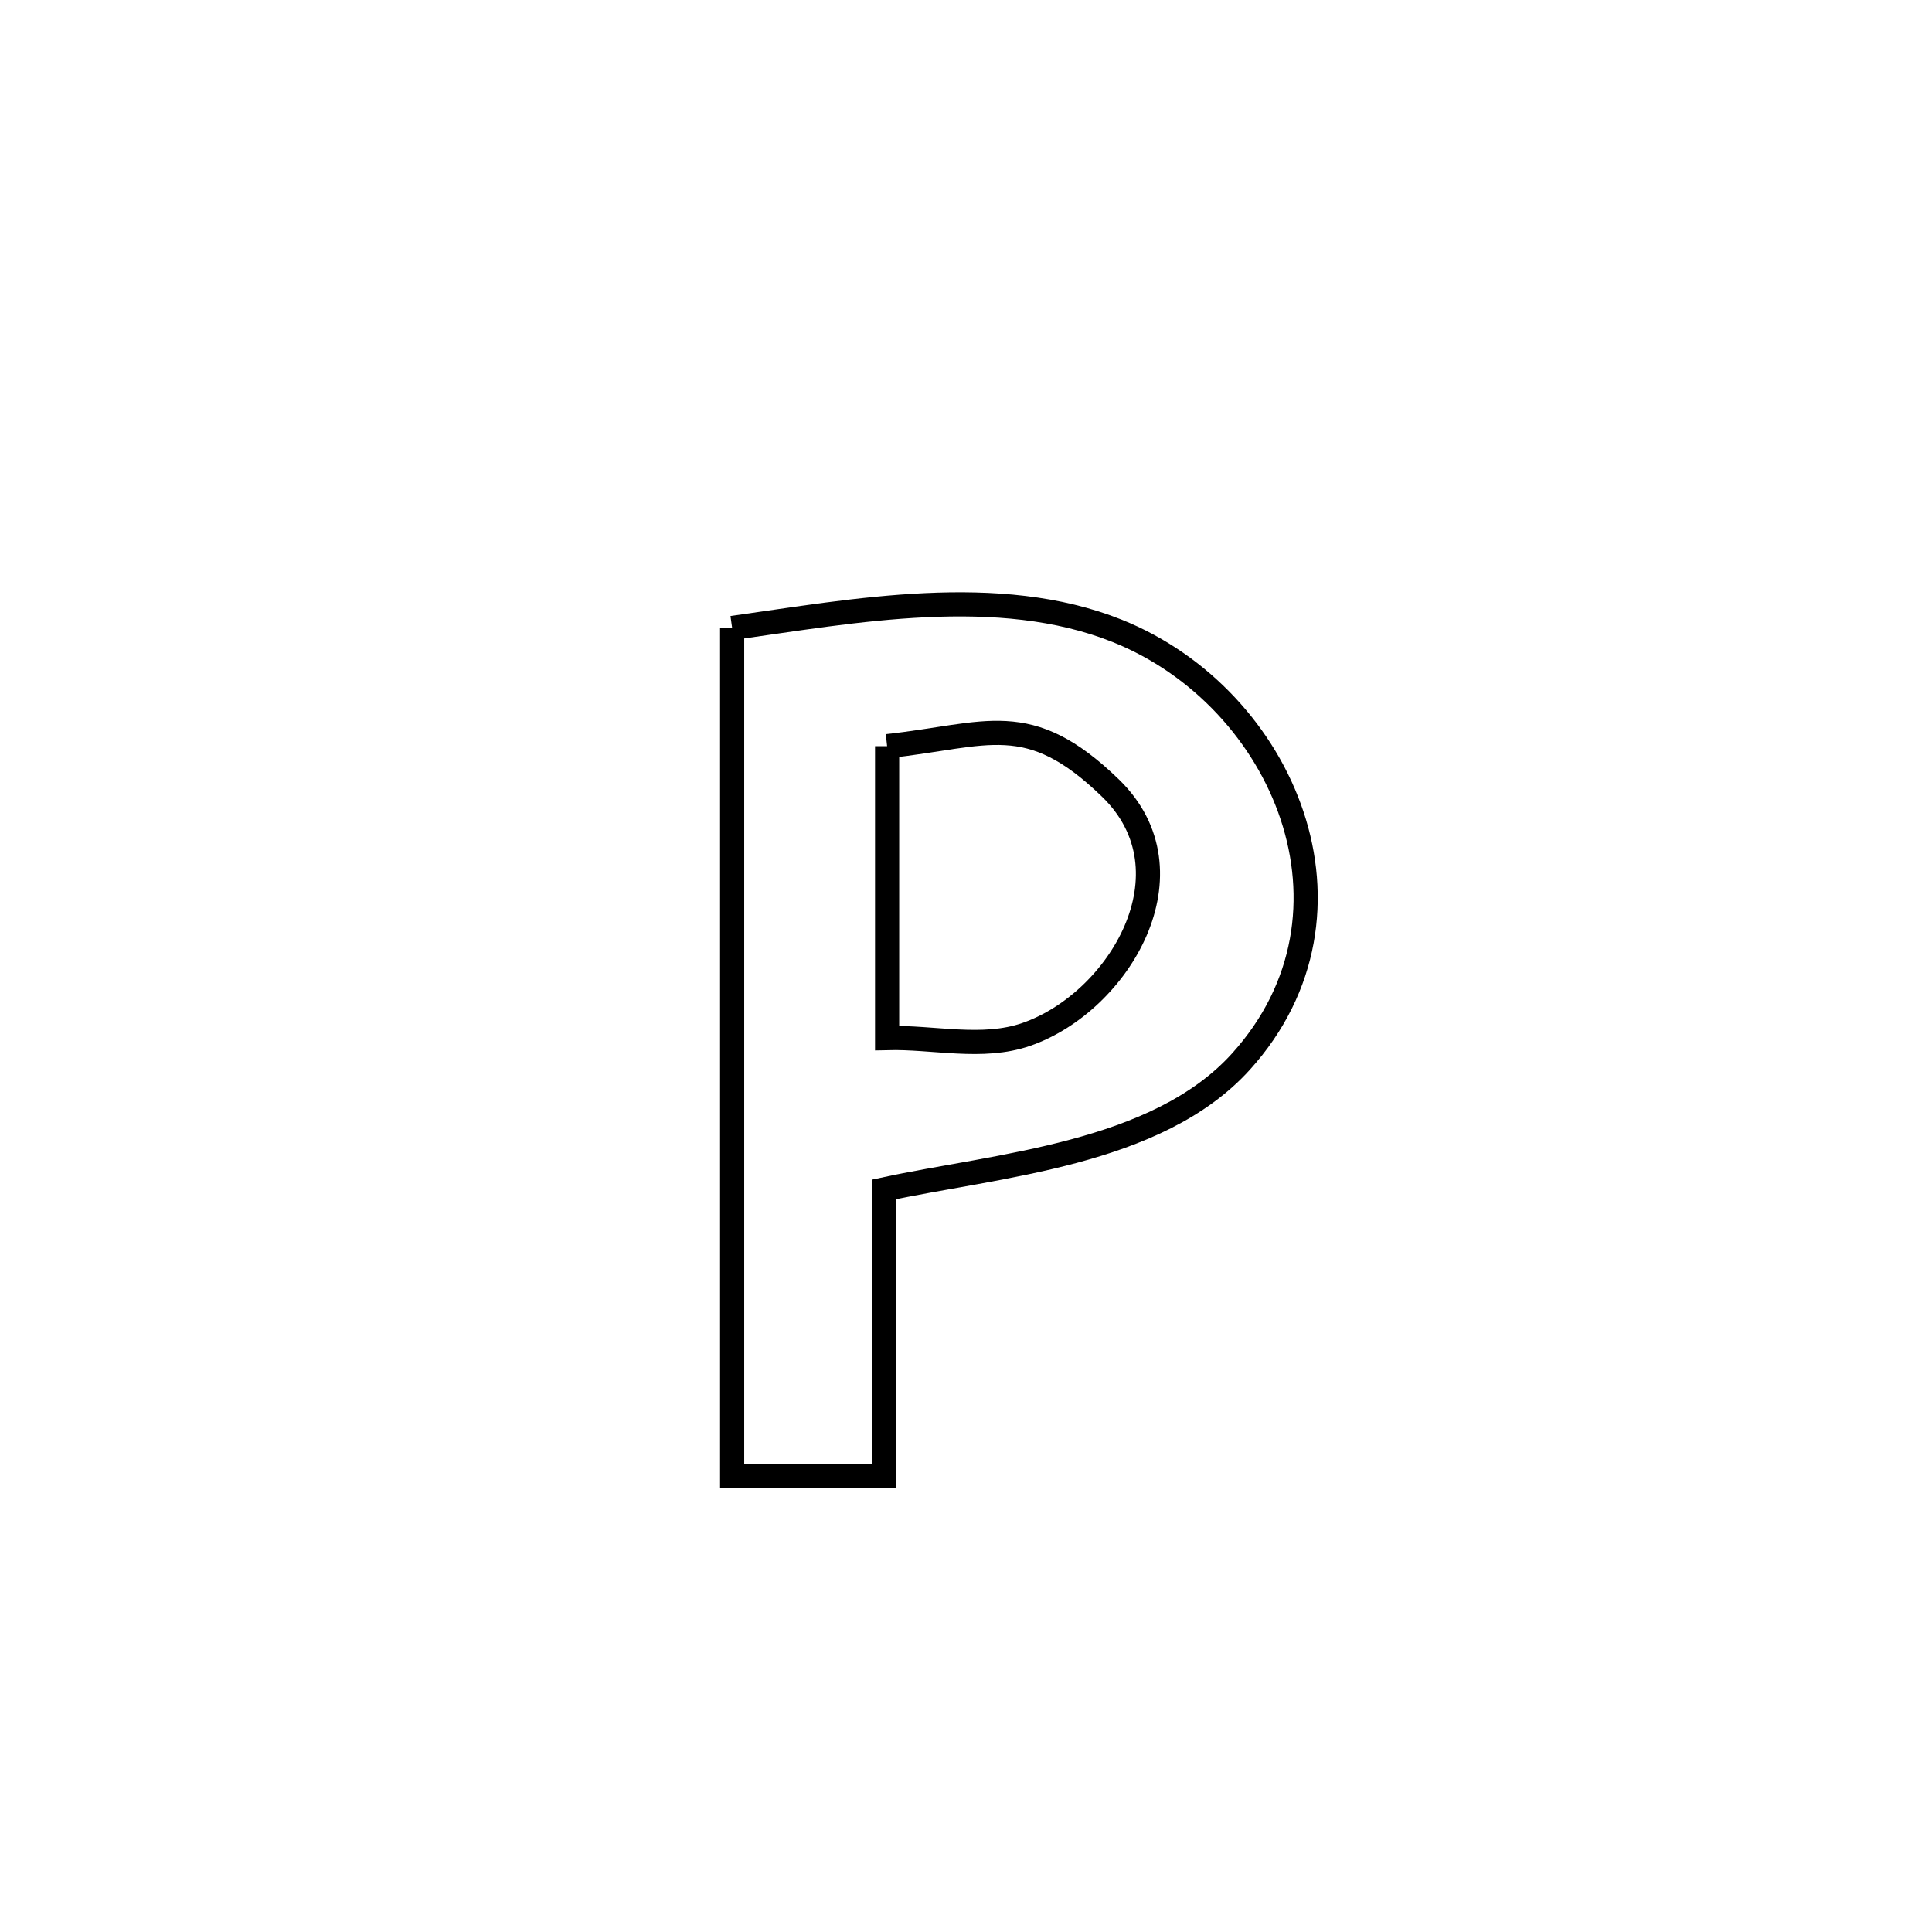 <svg xmlns="http://www.w3.org/2000/svg" viewBox="0.0 0.0 24.0 24.0" height="200px" width="200px"><path fill="none" stroke="black" stroke-width=".3" stroke-opacity="1.0"  filling="0" d="M9.095 7.801 L9.095 7.801 C10.601 7.59 12.401 7.244 13.881 7.838 C15.953 8.669 17.083 11.341 15.416 13.187 C14.369 14.345 12.387 14.472 10.982 14.775 L10.982 14.775 C10.982 15.961 10.982 17.147 10.982 18.333 L10.982 18.333 C10.353 18.333 9.724 18.333 9.095 18.333 L9.095 18.333 C9.095 16.578 9.095 14.822 9.095 13.067 C9.095 11.312 9.095 9.556 9.095 7.801 L9.095 7.801"></path>
<path fill="none" stroke="black" stroke-width=".3" stroke-opacity="1.0"  filling="0" d="M11.02 9.269 L11.02 9.269 C12.269 9.134 12.771 8.798 13.795 9.79 C14.867 10.83 13.905 12.449 12.748 12.85 C12.203 13.039 11.596 12.88 11.02 12.895 L11.02 12.895 C11.02 11.686 11.02 10.478 11.02 9.269 L11.02 9.269"></path></svg>